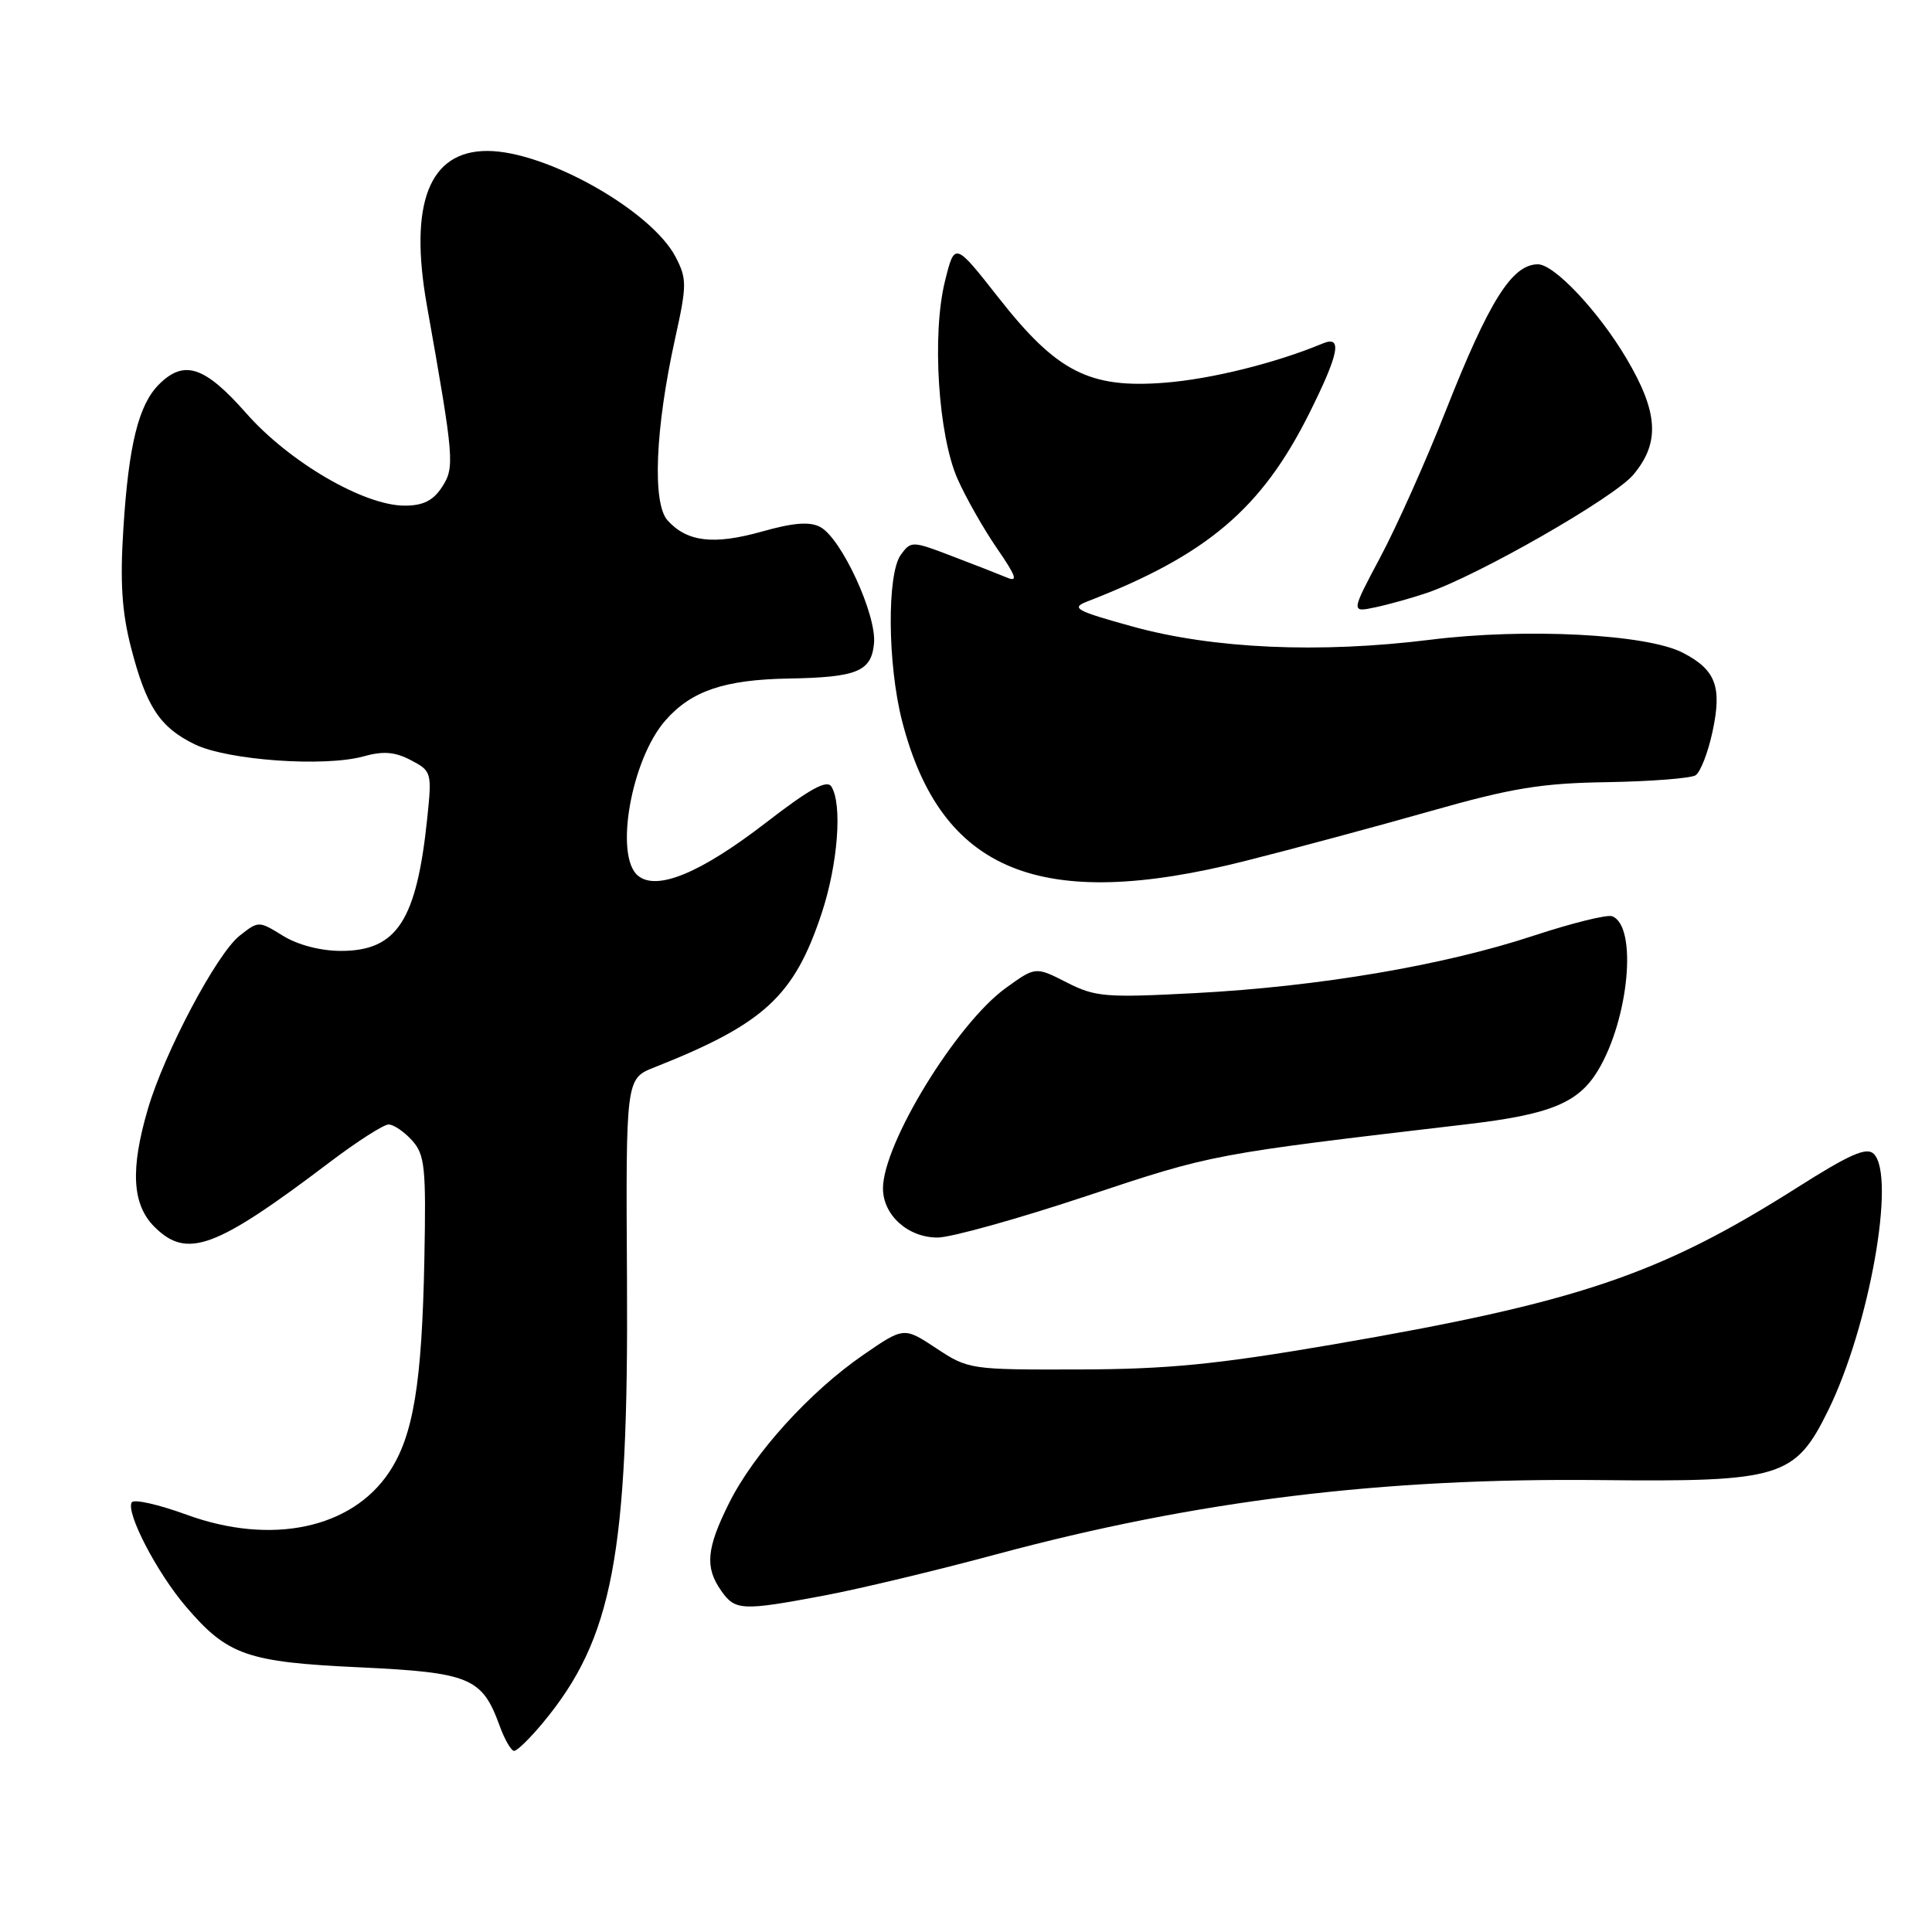 <?xml version="1.0" encoding="UTF-8" standalone="no"?>
<!DOCTYPE svg PUBLIC "-//W3C//DTD SVG 1.1//EN" "http://www.w3.org/Graphics/SVG/1.1/DTD/svg11.dtd" >
<svg xmlns="http://www.w3.org/2000/svg" xmlns:xlink="http://www.w3.org/1999/xlink" version="1.1" viewBox="0 0 256 256">
 <g >
 <path fill="currentColor"
d=" M 71.96 228.25 C 81.19 217.12 83.29 206.08 83.08 169.71 C 82.92 142.93 82.92 142.93 86.71 141.43 C 101.24 135.68 105.22 132.02 108.86 121.06 C 111.03 114.53 111.64 106.56 110.16 104.22 C 109.56 103.28 107.28 104.54 101.54 108.97 C 92.85 115.68 87.03 118.10 84.53 116.03 C 81.38 113.41 83.64 100.61 88.18 95.45 C 91.61 91.54 95.99 90.06 104.50 89.91 C 113.58 89.75 115.45 88.98 115.81 85.27 C 116.18 81.49 111.50 71.34 108.69 69.83 C 107.29 69.09 105.15 69.25 100.94 70.44 C 94.56 72.23 91.04 71.81 88.46 68.96 C 86.41 66.69 86.82 56.79 89.46 44.84 C 91.02 37.79 91.02 36.95 89.54 34.08 C 86.35 27.91 72.32 20.00 64.57 20.00 C 56.87 20.00 54.16 26.92 56.57 40.50 C 60.19 60.87 60.27 61.93 58.56 64.55 C 57.39 66.34 56.06 67.00 53.62 67.00 C 48.22 67.00 38.31 61.22 32.62 54.75 C 27.12 48.51 24.39 47.61 21.06 50.94 C 18.36 53.64 17.05 58.94 16.35 70.00 C 15.89 77.10 16.15 81.08 17.35 85.76 C 19.38 93.64 21.17 96.37 25.81 98.63 C 30.14 100.74 42.96 101.66 48.14 100.23 C 50.79 99.49 52.33 99.62 54.45 100.73 C 57.18 102.16 57.24 102.36 56.62 108.35 C 55.21 121.98 52.61 126.00 45.18 126.00 C 42.48 126.00 39.47 125.21 37.50 124.00 C 34.28 122.01 34.26 122.01 31.76 123.98 C 28.73 126.36 21.80 139.43 19.60 146.93 C 17.25 154.93 17.50 159.59 20.45 162.55 C 24.78 166.87 28.52 165.49 43.74 153.96 C 47.35 151.23 50.84 149.00 51.49 149.00 C 52.15 149.00 53.55 149.95 54.60 151.11 C 56.30 153.01 56.47 154.63 56.23 166.86 C 55.91 183.34 54.77 190.24 51.58 195.05 C 46.62 202.55 35.95 204.80 24.74 200.71 C 21.02 199.35 17.74 198.61 17.46 199.07 C 16.64 200.40 20.80 208.41 24.66 212.91 C 30.16 219.34 32.73 220.24 47.67 220.93 C 62.26 221.62 63.89 222.30 66.19 228.64 C 66.86 230.49 67.73 232.00 68.13 232.00 C 68.53 232.00 70.25 230.31 71.96 228.25 Z  M 109.14 211.43 C 113.74 210.57 124.03 208.11 132.00 205.96 C 158.51 198.83 183.06 195.81 212.08 196.12 C 236.00 196.37 237.87 195.79 242.25 186.87 C 247.70 175.78 251.24 155.86 248.29 152.90 C 247.35 151.95 245.13 152.92 238.10 157.38 C 219.88 168.93 209.09 172.57 176.50 178.17 C 161.14 180.80 154.71 181.43 142.93 181.46 C 128.58 181.50 128.30 181.46 124.07 178.66 C 119.77 175.82 119.77 175.82 114.36 179.55 C 107.28 184.43 99.87 192.61 96.61 199.16 C 93.60 205.19 93.38 207.67 95.56 210.78 C 97.41 213.42 98.30 213.47 109.14 211.43 Z  M 144.00 158.47 C 160.79 152.89 160.42 152.96 194.36 148.97 C 205.40 147.68 209.14 146.15 211.73 141.86 C 215.86 135.01 217.00 122.70 213.62 121.41 C 212.96 121.15 208.26 122.32 203.16 124.00 C 191.25 127.93 174.71 130.73 158.40 131.59 C 146.45 132.22 145.14 132.11 141.33 130.17 C 137.21 128.07 137.21 128.07 133.24 130.94 C 126.73 135.66 117.00 151.55 117.00 157.47 C 117.00 161.02 120.33 164.00 124.25 163.98 C 126.04 163.97 134.93 161.49 144.00 158.47 Z  M 165.00 114.08 C 171.32 112.49 182.35 109.52 189.50 107.49 C 200.35 104.41 204.24 103.77 213.00 103.64 C 218.78 103.54 224.03 103.13 224.67 102.73 C 225.31 102.32 226.33 99.71 226.92 96.93 C 228.20 90.99 227.35 88.75 222.98 86.49 C 218.21 84.02 202.14 83.19 189.52 84.77 C 174.83 86.60 160.71 85.97 150.04 83.01 C 142.55 80.94 141.86 80.56 144.04 79.71 C 159.93 73.55 167.14 67.45 173.47 54.80 C 177.45 46.82 177.92 44.40 175.25 45.52 C 169.09 48.09 160.51 50.23 154.35 50.71 C 144.36 51.50 140.04 49.29 132.33 39.47 C 126.50 32.05 126.50 32.05 125.21 37.27 C 123.46 44.33 124.32 57.66 126.88 63.46 C 127.97 65.92 130.31 70.05 132.09 72.64 C 134.65 76.35 134.93 77.17 133.42 76.53 C 132.36 76.09 129.08 74.80 126.12 73.68 C 120.88 71.67 120.71 71.67 119.37 73.50 C 117.51 76.05 117.60 88.01 119.53 95.54 C 124.68 115.55 137.88 120.93 165.00 114.08 Z  M 189.05 78.57 C 195.81 76.29 213.86 65.96 216.42 62.91 C 219.99 58.66 219.75 54.64 215.48 47.44 C 211.78 41.21 205.92 34.99 203.76 35.02 C 200.33 35.06 197.32 39.86 191.54 54.50 C 188.94 61.10 185.05 69.80 182.90 73.83 C 179.00 81.16 179.00 81.16 182.25 80.47 C 184.04 80.09 187.10 79.23 189.05 78.57 Z "/>
</g>
</svg>